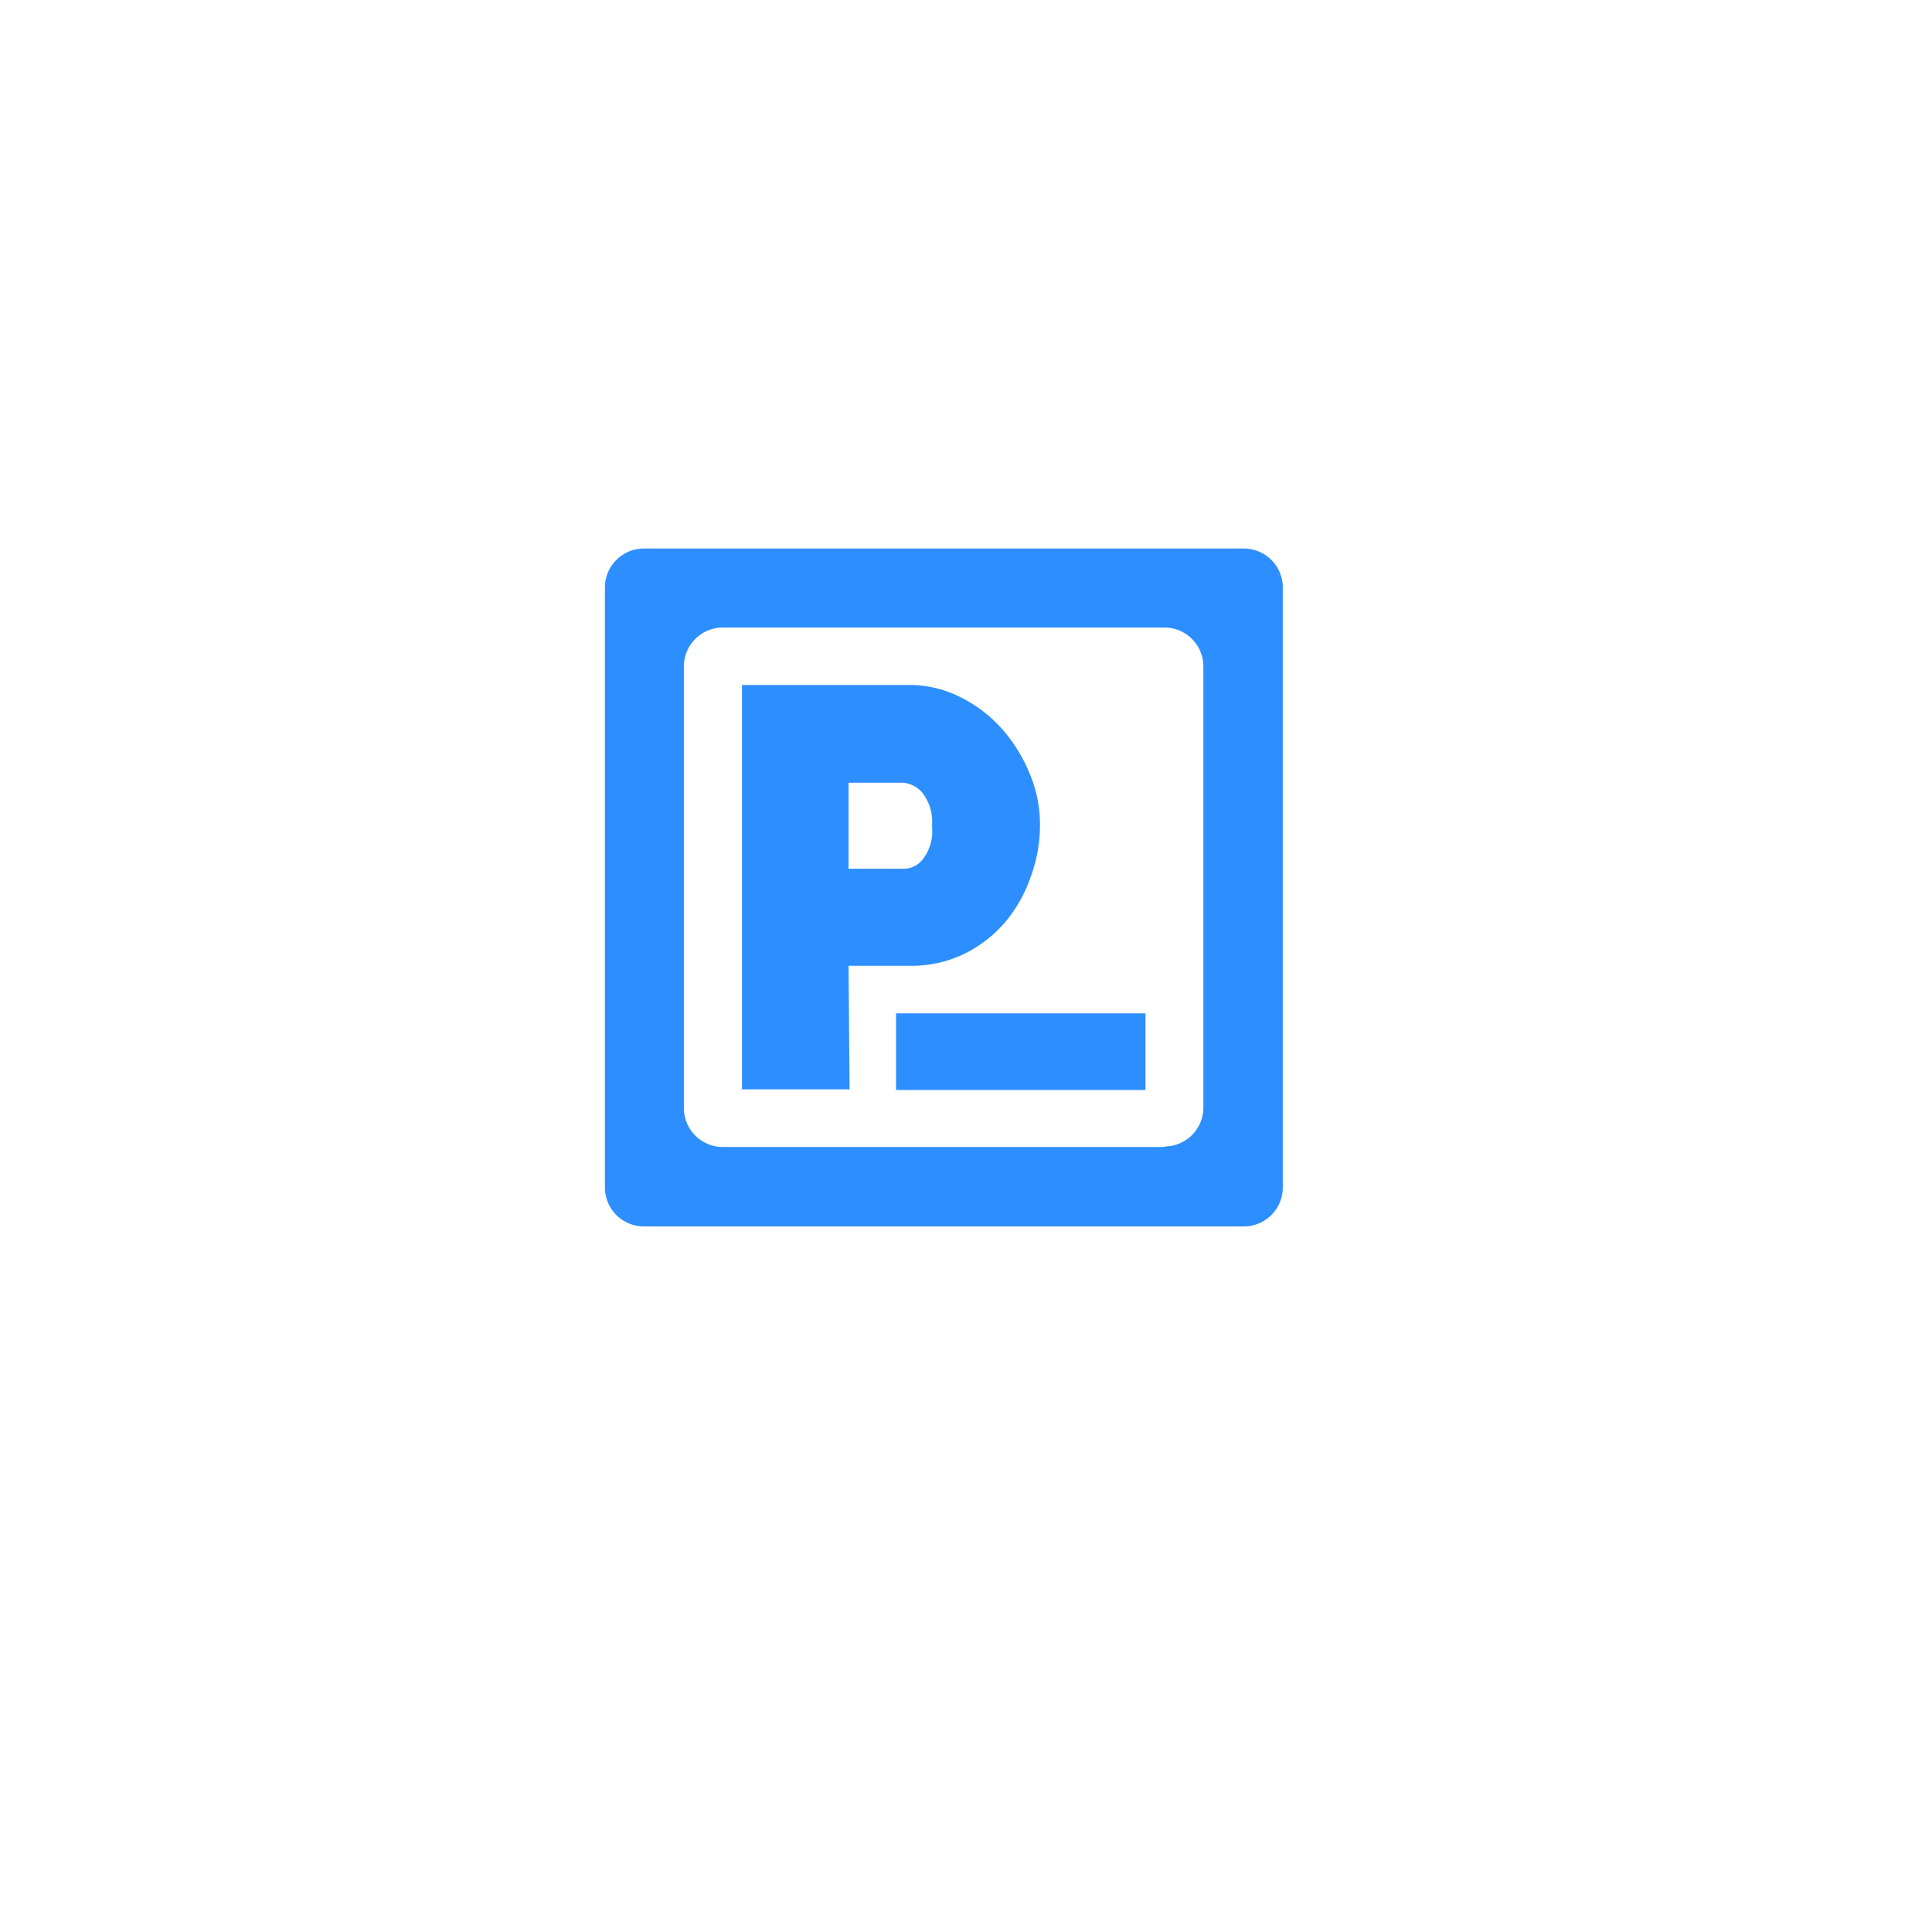 <svg xmlns="http://www.w3.org/2000/svg" xmlns:xlink="http://www.w3.org/1999/xlink" width="104.688" height="104.688" viewBox="0 0 104.688 104.688">
  <defs>
    <filter id="Path_475682" x="0" y="0" width="104.688" height="104.688" filterUnits="userSpaceOnUse">
      <feOffset dy="5" input="SourceAlpha"/>
      <feGaussianBlur stdDeviation="7.5" result="blur"/>
      <feFlood flood-color="#242c60" flood-opacity="0.149"/>
      <feComposite operator="in" in2="blur"/>
      <feComposite in="SourceGraphic"/>
    </filter>
  </defs>
  <g id="presearch-flux-dapp" transform="translate(19.057 14.057)">
    <g transform="matrix(1, 0, 0, 1, -19.06, -14.06)" filter="url(#Path_475682)">
      <path id="Path_475682-2" data-name="Path 475682" d="M29.844,0A29.844,29.844,0,1,1,0,29.844,29.844,29.844,0,0,1,29.844,0Z" transform="translate(22.5 17.5)" fill="none"/>
    </g>
    <circle id="Ellipse_1027" data-name="Ellipse 1027" cx="33.287" cy="33.287" r="33.287" transform="translate(0 0)" fill="none"/>
    <g id="Group_9685" data-name="Group 9685" transform="translate(13.721 15.667)">
      <path id="Path_472476" data-name="Path 472476" d="M12.142,21.557H15.57a6.623,6.623,0,0,0,2.834-.641,7.09,7.09,0,0,0,2.2-1.691,7.824,7.824,0,0,0,1.4-2.46,8.092,8.092,0,0,0,.513-2.845,7.066,7.066,0,0,0-.548-2.752,8.524,8.524,0,0,0-1.481-2.414,7.381,7.381,0,0,0-2.251-1.737A6.087,6.087,0,0,0,15.4,6.34H6.37V28.25H12.2Zm0-9.923h2.915a1.563,1.563,0,0,1,1.061.513A2.565,2.565,0,0,1,16.666,14a2.472,2.472,0,0,1-.5,1.784,1.306,1.306,0,0,1-.979.513H12.142Z" transform="translate(1.058 1.053)" fill="#2d8eff"/>
      <path id="Path_472477" data-name="Path 472477" d="M0,2.111V34.62a2.111,2.111,0,0,0,2.111,2.111H34.62a2.111,2.111,0,0,0,2.111-2.111V2.111A2.111,2.111,0,0,0,34.62,0H2.111A2.111,2.111,0,0,0,0,2.111ZM30.318,32.428H6.39a2.111,2.111,0,0,1-2.111-2.111V6.39A2.111,2.111,0,0,1,6.39,4.279H30.318A2.111,2.111,0,0,1,32.428,6.39V30.318A2.111,2.111,0,0,1,30.318,32.4Z" transform="translate(0 0)" fill="#2d8eff"/>
      <rect id="Rectangle_847" data-name="Rectangle 847" width="13.515" height="4.151" transform="translate(15.776 25.187)" fill="#2d8eff"/>
    </g>
  </g>
</svg>
